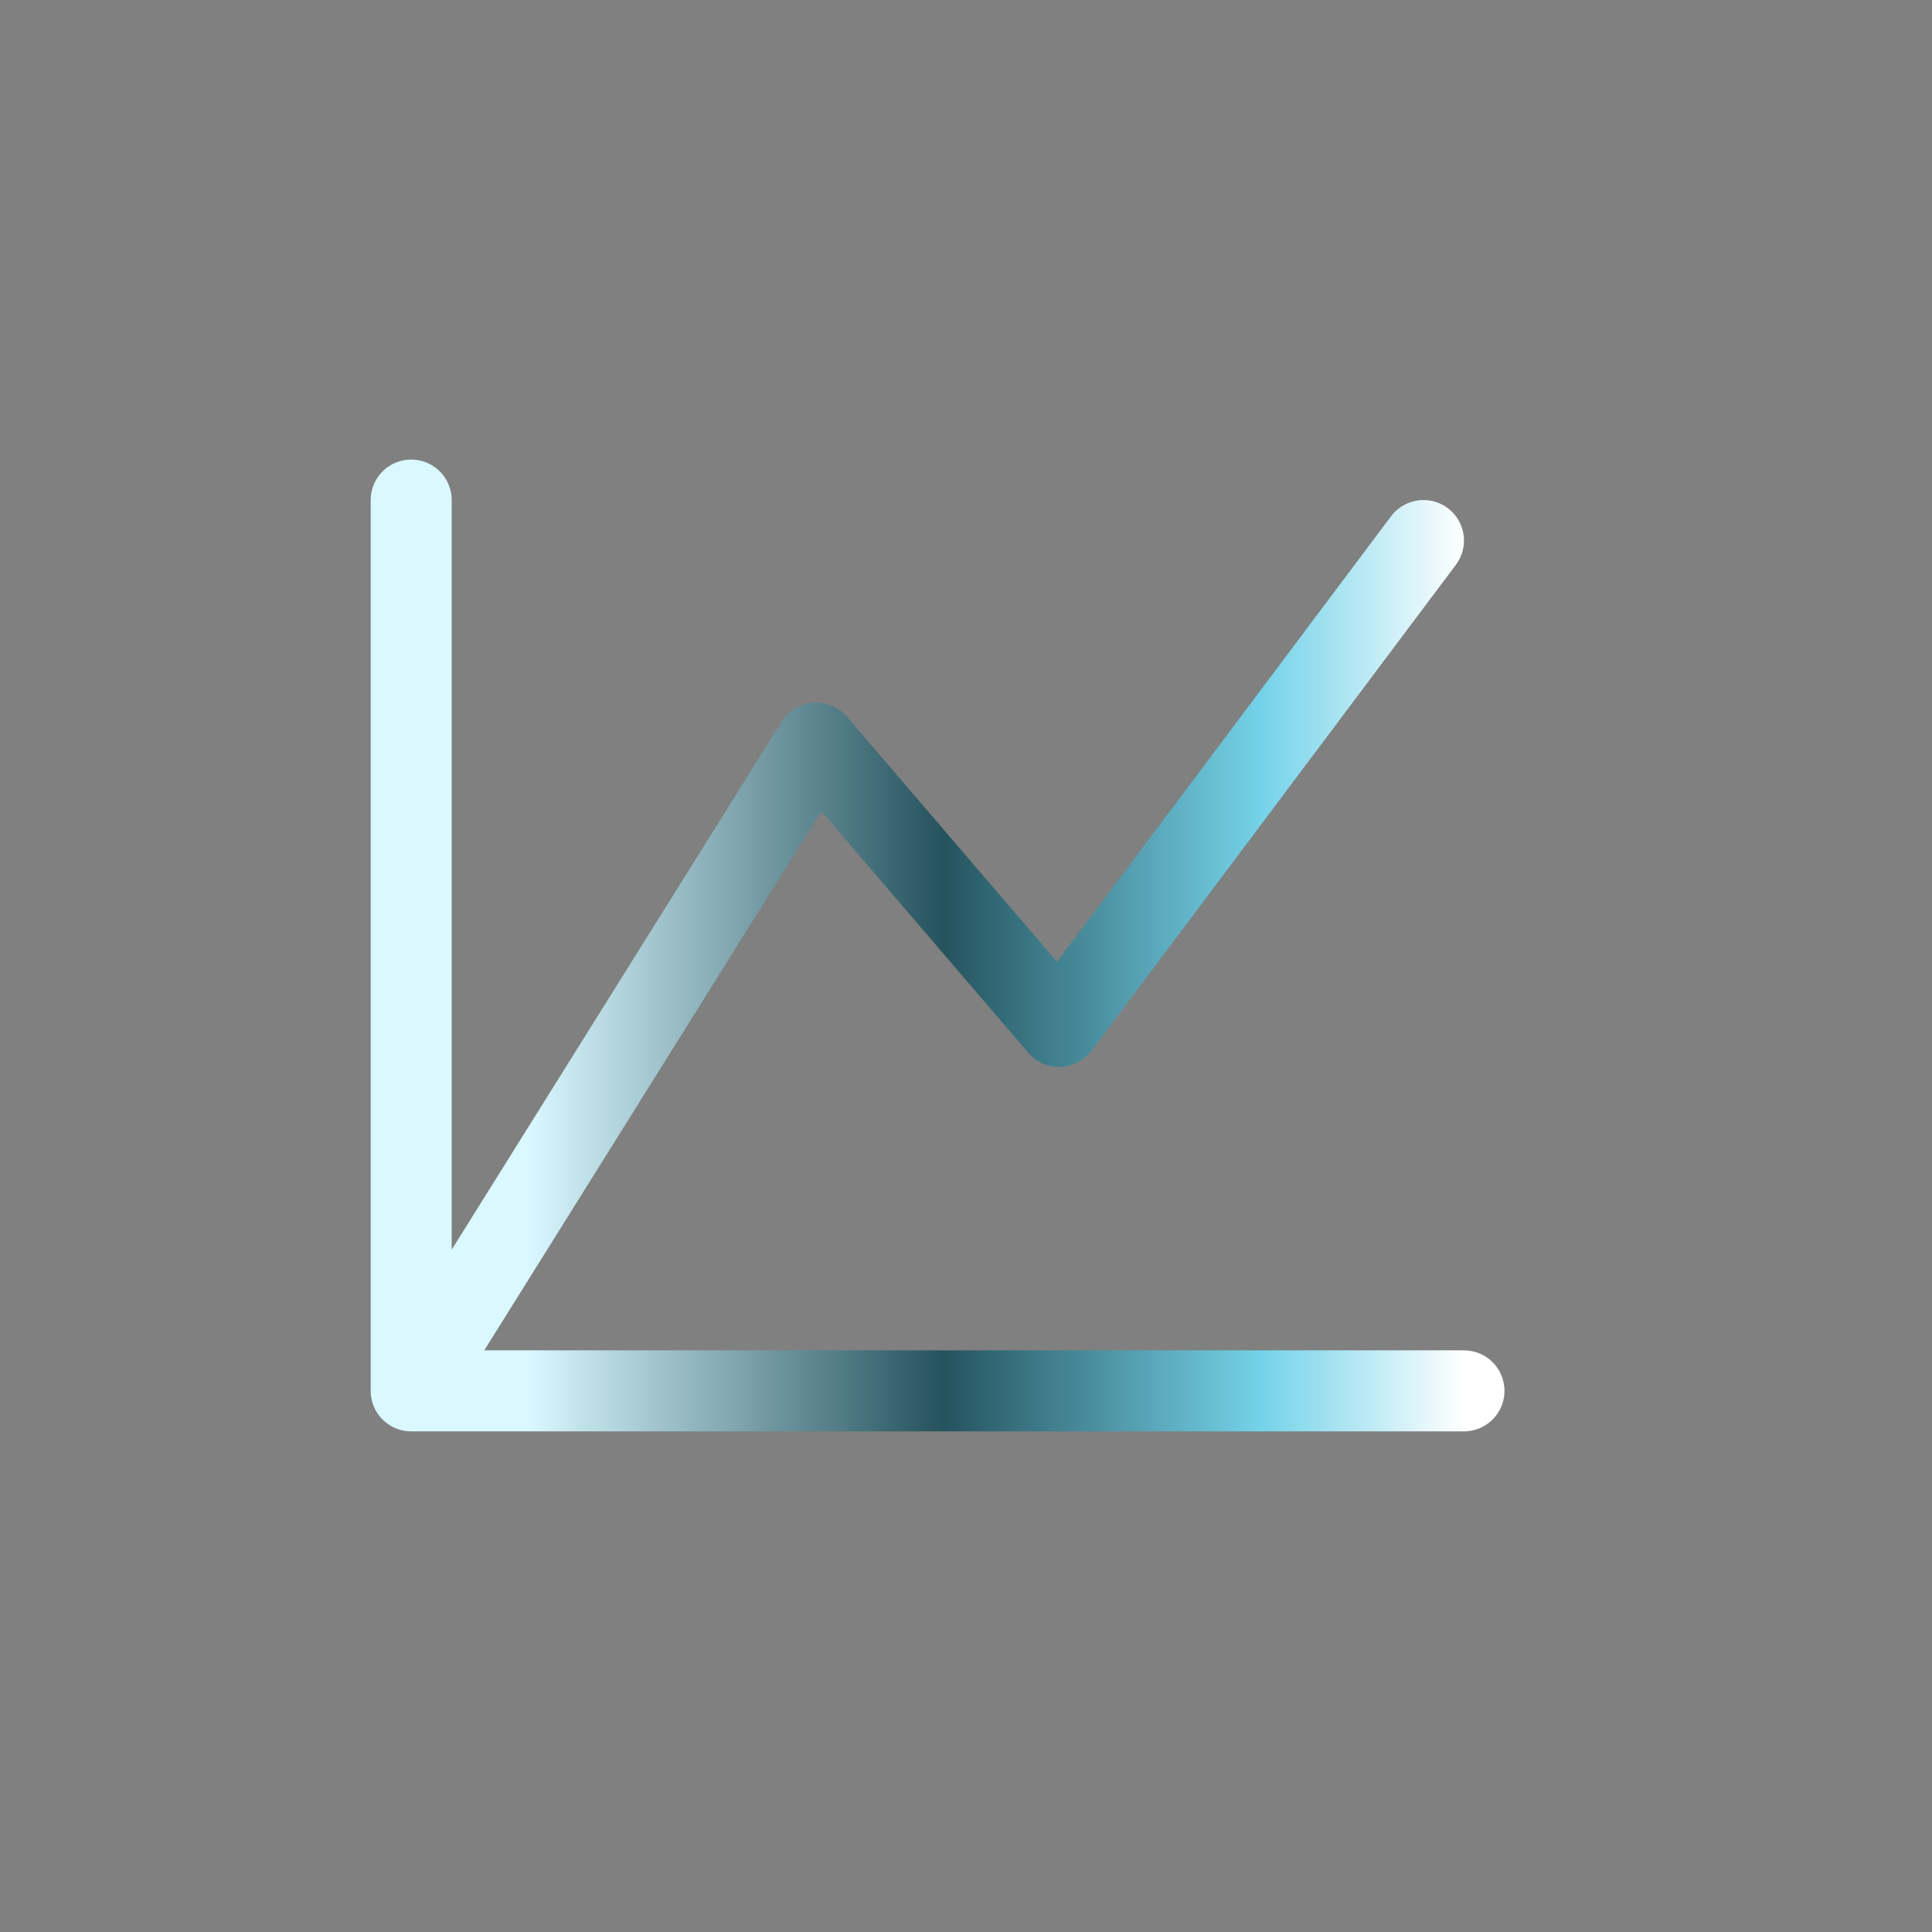 <svg width="64" height="64" viewBox="0 0 64 64" fill="none" xmlns="http://www.w3.org/2000/svg">
<rect x="0" y="0" width="64" height="64" fill="#808080" stroke="none"/>
<path d="M48.496 46.074L13.621 46.074M13.621 46.074L13.621 16.565M13.621 46.074L27.035 24.613L35.083 34.002L47.154 17.906" stroke="url(#paint0_linear_117_447)" stroke-width="2.683" stroke-linecap="round" stroke-linejoin="round"/>
<defs>
<linearGradient id="paint0_linear_117_447" x1="13.621" y1="31.319" x2="48.496" y2="31.319" gradientUnits="userSpaceOnUse">
<stop offset="0.11" stop-color="#DAF8FF"/>
<stop offset="0.505" stop-color="#25535E"/>
<stop offset="0.81" stop-color="#75D3E9"/>
<stop offset="1" stop-color="white"/>
</linearGradient>
</defs>
</svg>
